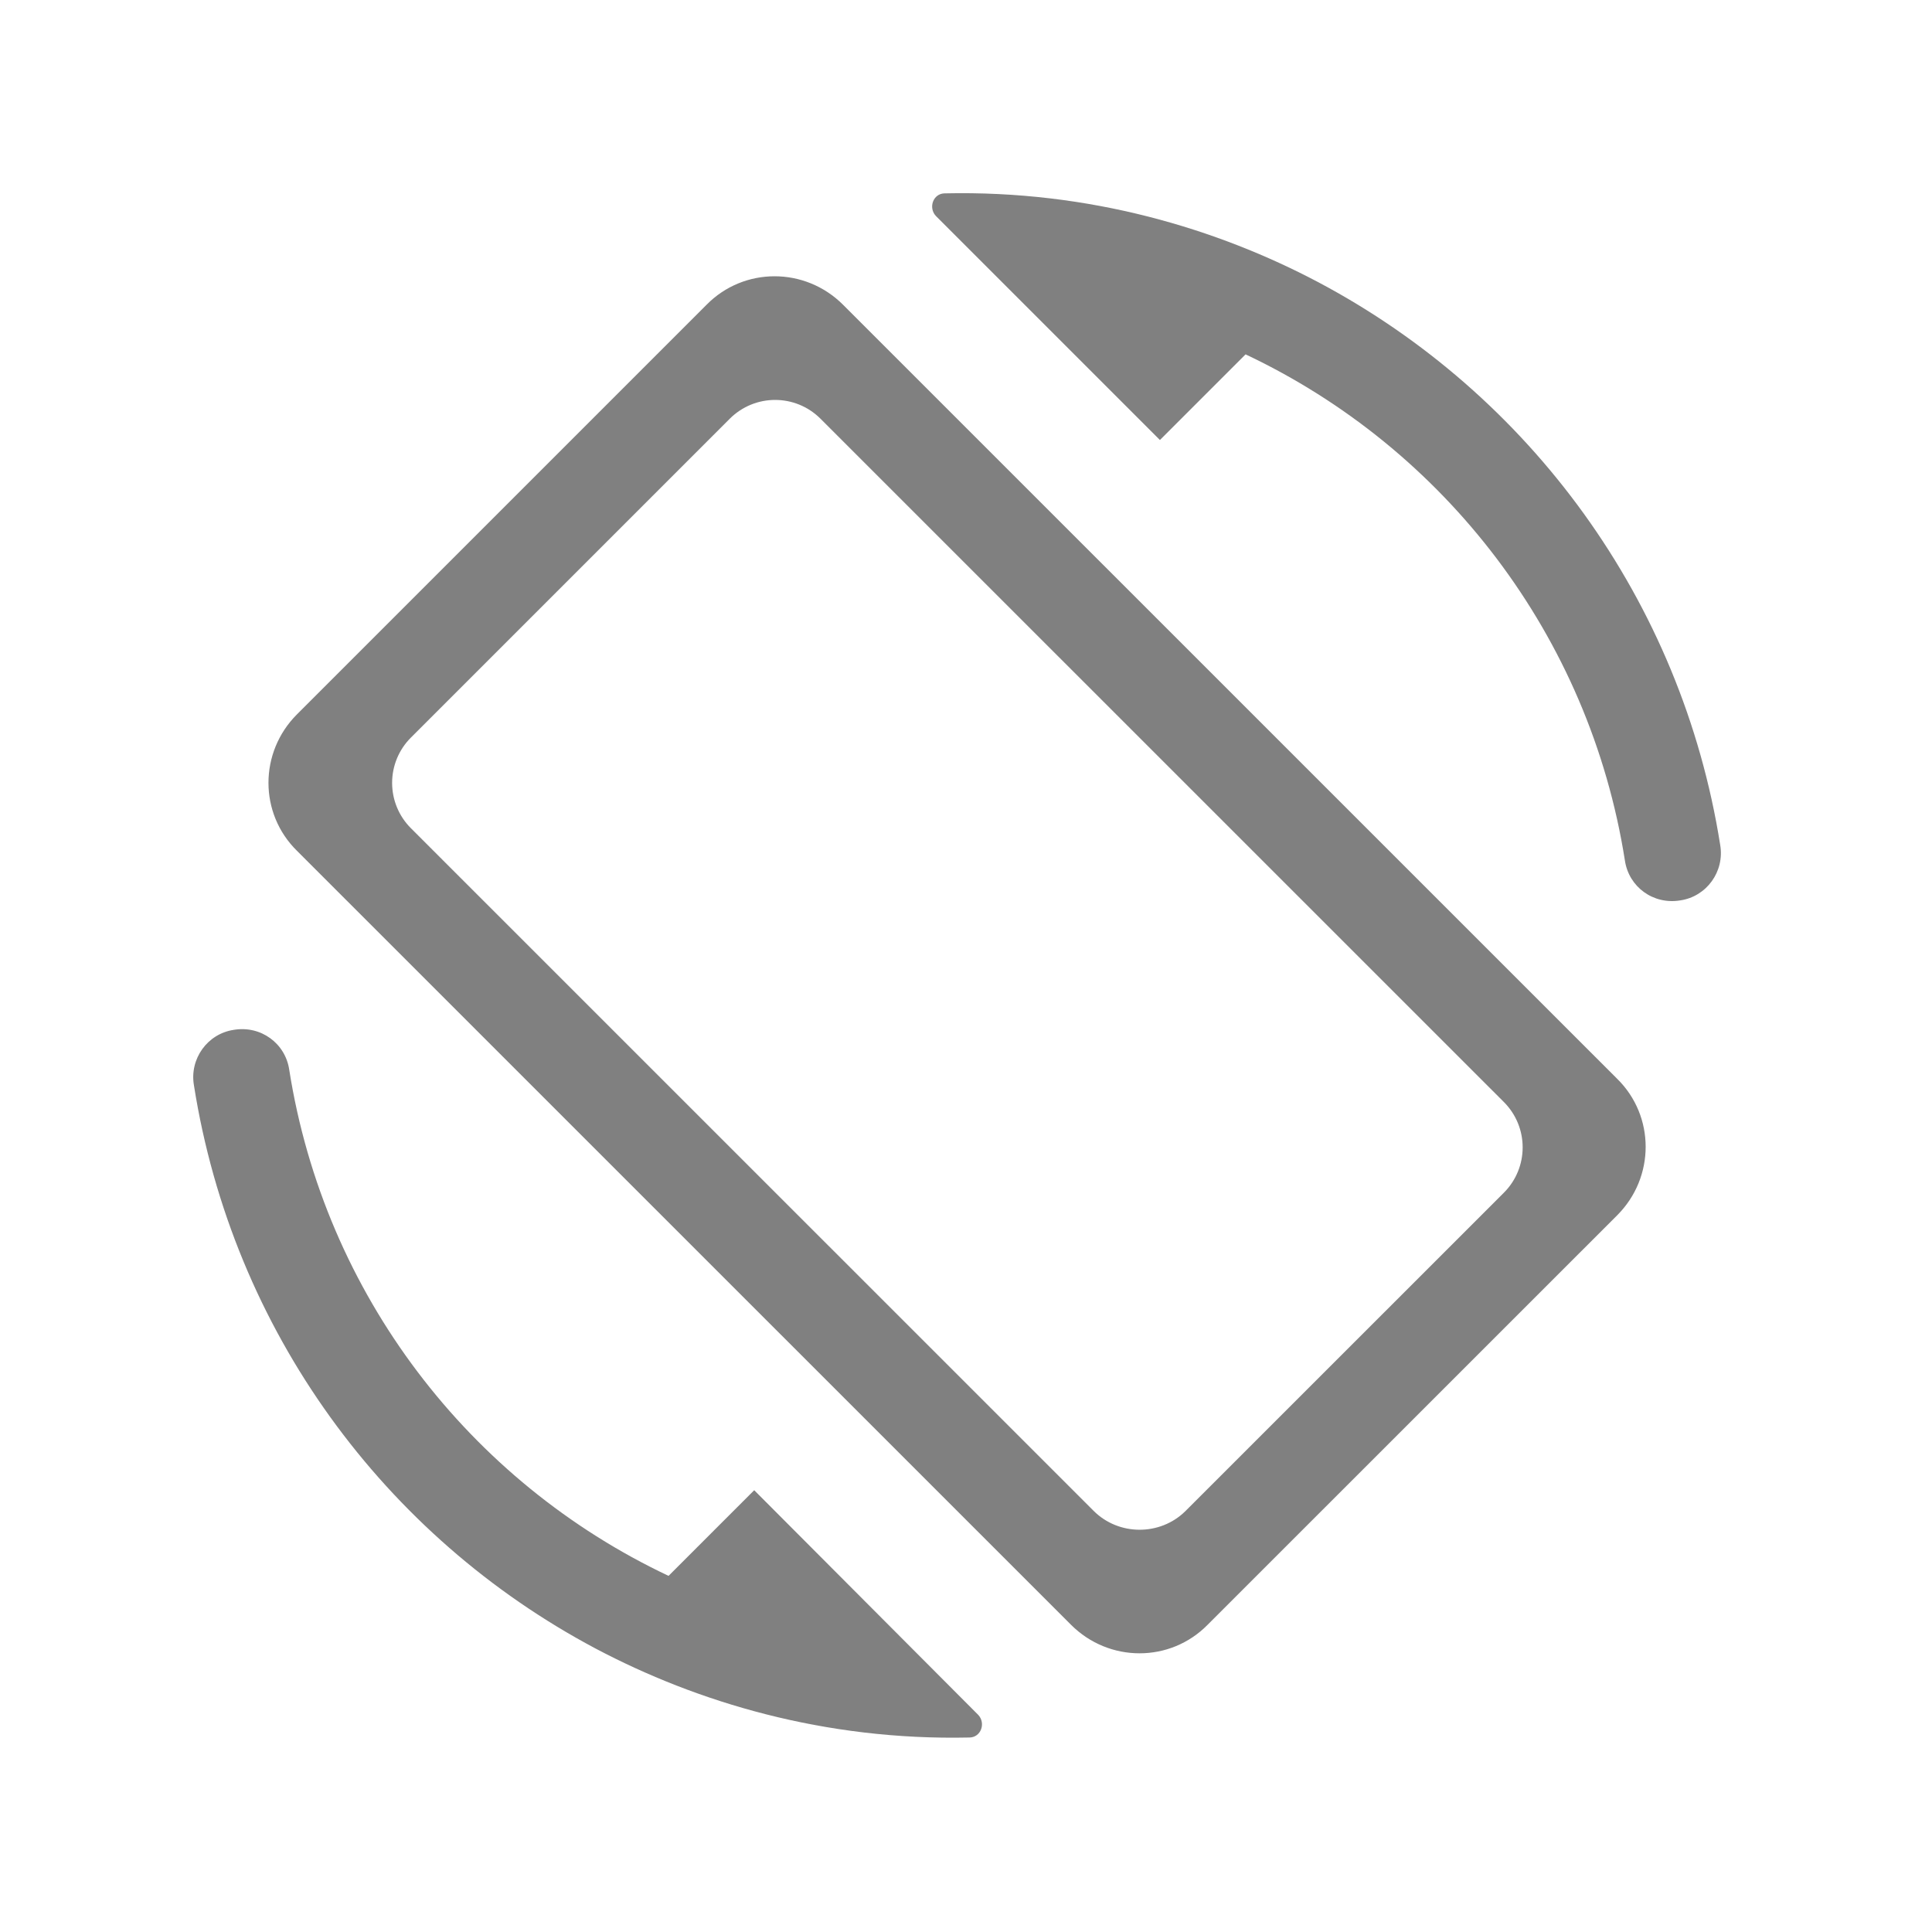 <svg width="24" height="24" viewBox="0 0 24 24" fill="none" xmlns="http://www.w3.org/2000/svg">
<path fill-rule="evenodd" clip-rule="evenodd" d="M10.473 3.786C10.001 3.314 9.241 3.314 8.777 3.786L3.689 8.874C3.217 9.346 3.217 10.105 3.689 10.569L13.305 20.184C13.777 20.656 14.537 20.656 15.001 20.184L20.089 15.097C20.561 14.625 20.561 13.865 20.089 13.401L10.473 3.786ZM13.585 18.768L5.105 10.289C4.955 10.14 4.871 9.937 4.871 9.725C4.871 9.514 4.955 9.311 5.105 9.162L9.065 5.202C9.377 4.89 9.881 4.89 10.193 5.202L18.681 13.689C18.993 14.001 18.993 14.505 18.681 14.817L14.721 18.776C14.409 19.08 13.897 19.08 13.585 18.768ZM16.377 3.506C15.121 2.842 13.537 2.362 11.737 2.402C11.593 2.402 11.529 2.578 11.625 2.682L14.409 5.466L15.473 4.402C17.945 5.57 19.745 7.898 20.185 10.689C20.233 11.017 20.537 11.241 20.873 11.185C21.201 11.137 21.425 10.825 21.369 10.497C20.889 7.458 19.001 4.898 16.377 3.506ZM9.369 18.512L8.305 19.576C5.833 18.408 4.033 16.081 3.593 13.289C3.545 12.961 3.241 12.737 2.905 12.793C2.577 12.841 2.353 13.153 2.409 13.481C2.889 16.529 4.777 19.088 7.401 20.48C8.657 21.144 10.241 21.624 12.041 21.584C12.185 21.584 12.249 21.408 12.153 21.304L9.369 18.512Z" fill="#808080"/>
</svg>
